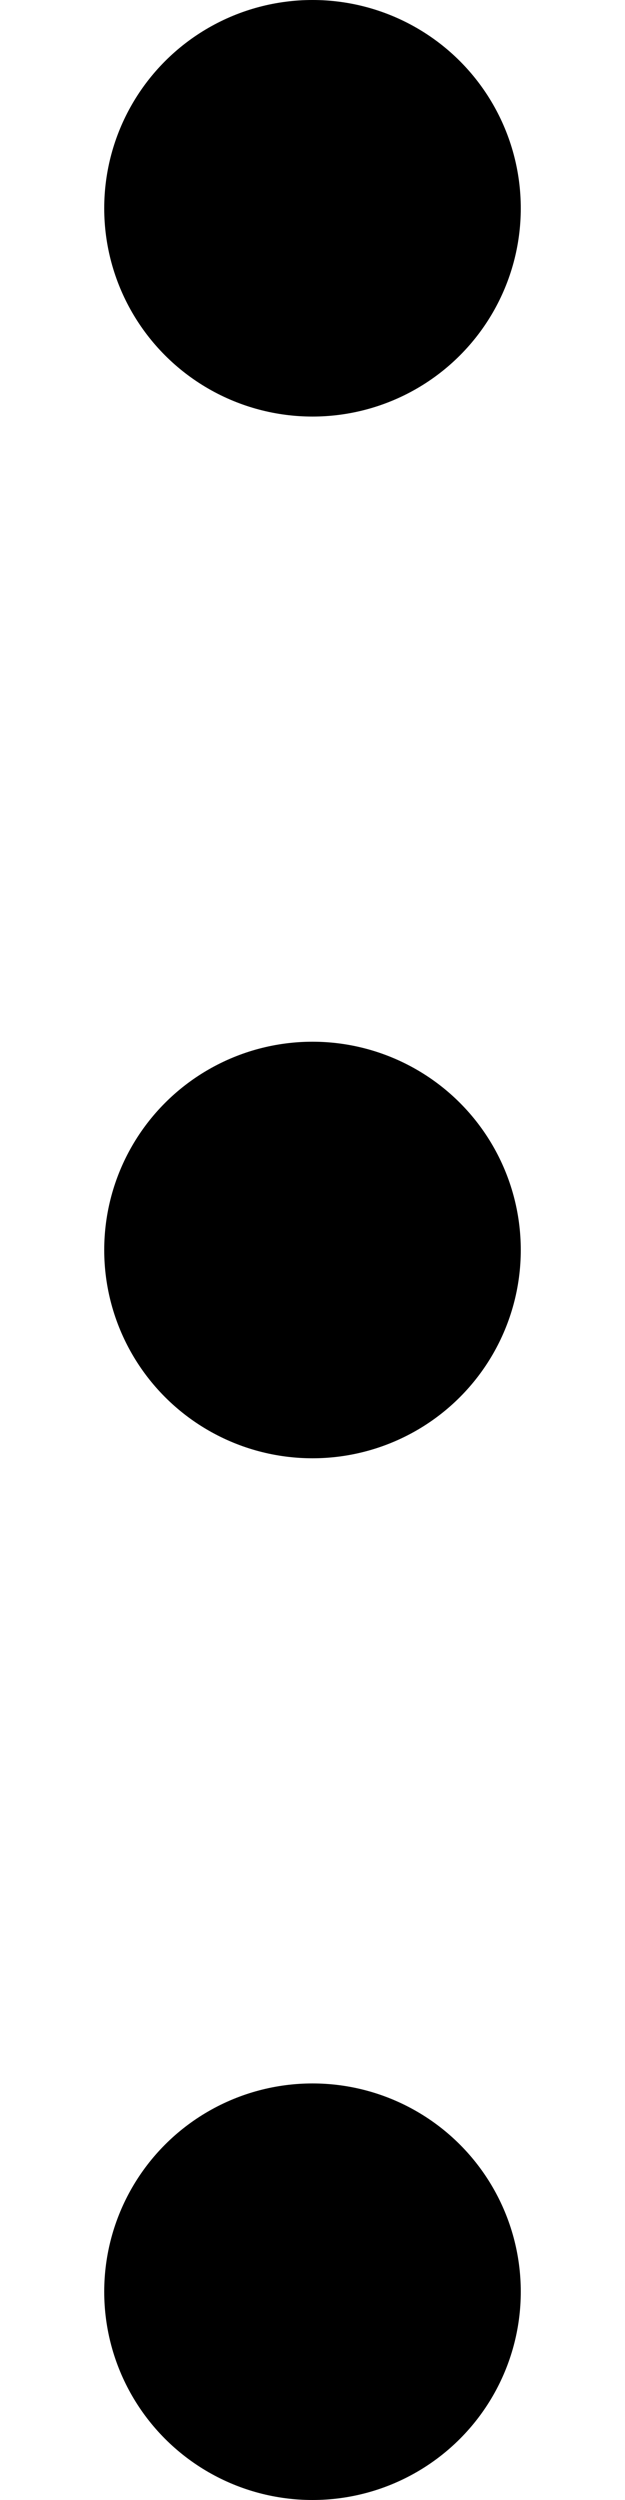 <svg width="4" height="16" viewBox="0 0 4 16" fill="none" xmlns="http://www.w3.org/2000/svg">
<circle cx="2" cy="1.333" r="1.333" fill="currentColor"/>
<circle cx="2" cy="8" r="1.333" fill="currentColor"/>
<circle cx="2" cy="14.667" r="1.333" fill="currentColor"/>
</svg>
